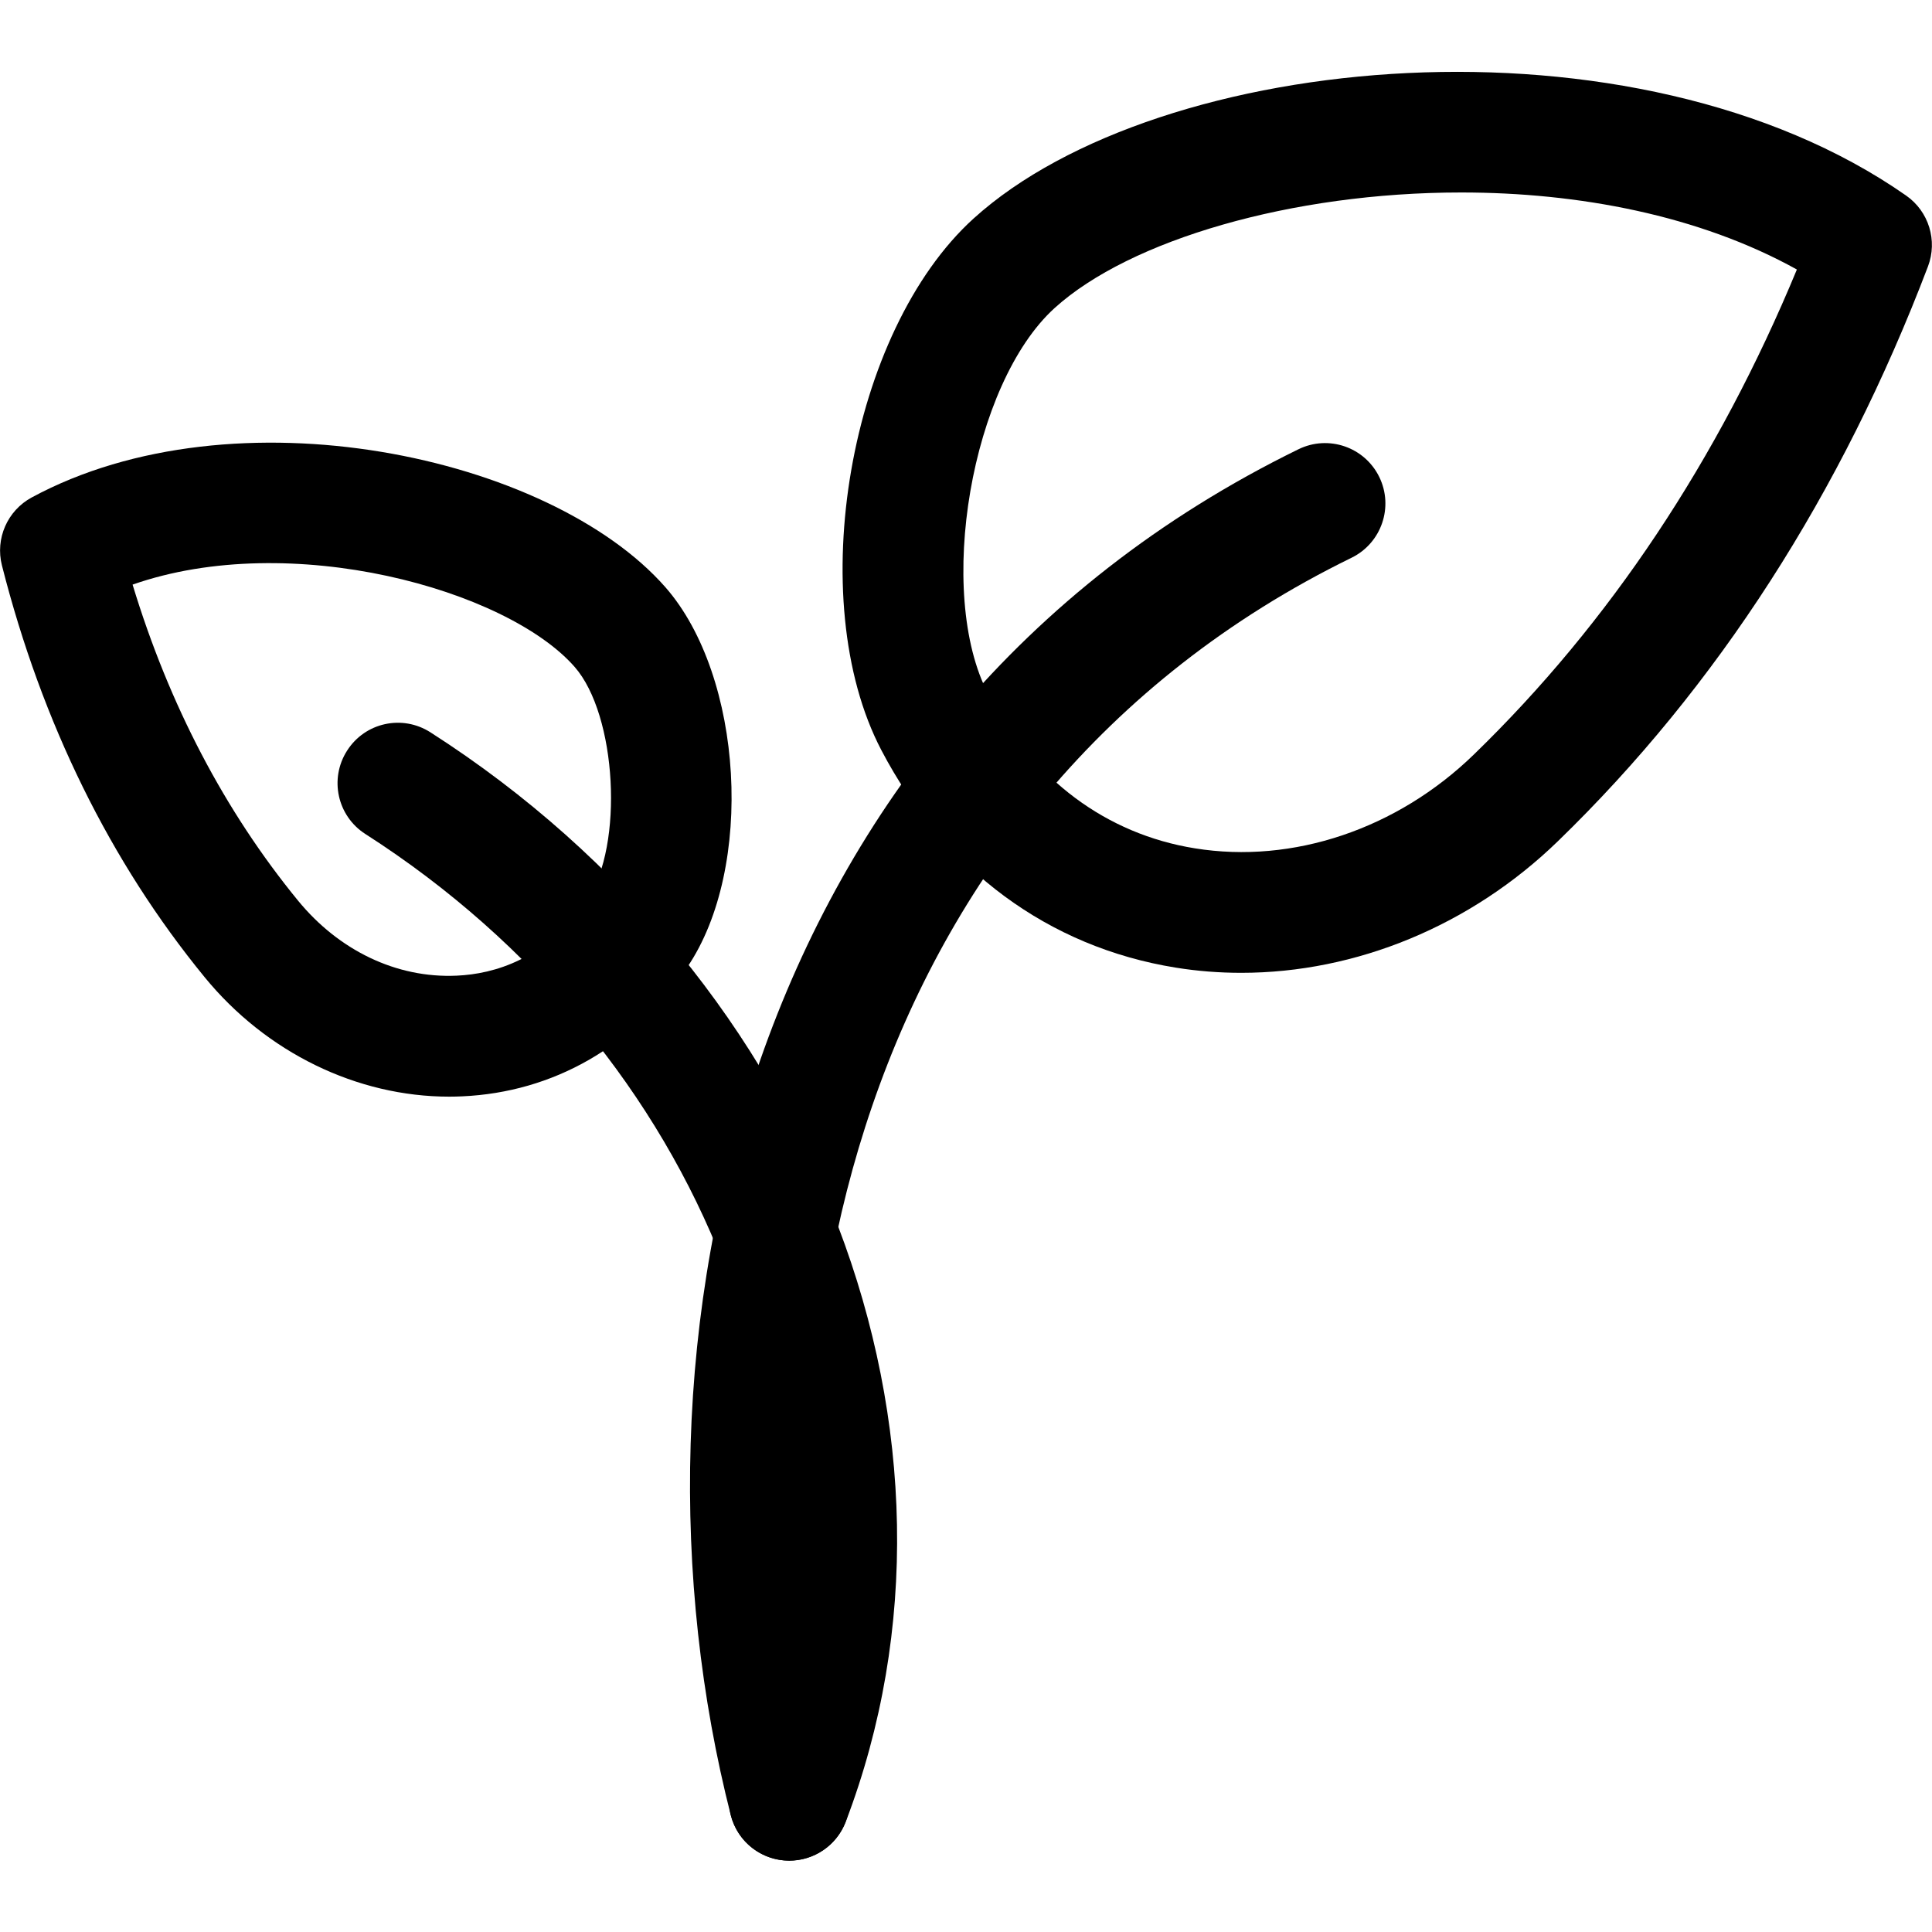 <svg xmlns="http://www.w3.org/2000/svg" viewBox="0 0 32 32"><!--! Font Icona - https://fonticona.com | License - https://fonticona.com/license | Copyright 2022 FontIcona.com --><path d="M13.073,30.818c-0.119,0-0.239-0.021-0.356-0.065c-0.516-0.197-0.774-0.775-0.578-1.291c2.088-5.471-0.473-12.052-6.087-15.648c-0.466-0.298-0.601-0.916-0.303-1.381c0.297-0.467,0.915-0.602,1.381-0.303c6.409,4.104,9.301,11.694,6.878,18.045C13.855,30.573,13.476,30.818,13.073,30.818z"/><path d="M7.441,18.164c-1.528,0-3.029-0.729-4.051-1.978c-1.563-1.909-2.693-4.204-3.358-6.821c-0.113-0.444,0.09-0.908,0.494-1.126c3.357-1.814,8.577-0.696,10.495,1.487c1.294,1.476,1.478,4.651,0.362,6.294c-0.891,1.312-2.216,2.071-3.729,2.139C7.584,18.162,7.513,18.164,7.441,18.164z M2.196,9.683c0.606,1.994,1.527,3.752,2.741,5.235c0.672,0.82,1.626,1.288,2.628,1.242c0.614-0.027,1.488-0.269,2.164-1.265c0.606-0.894,0.488-3.053-0.212-3.85C8.389,9.76,4.808,8.768,2.196,9.683z"/><path d="M13.072,30.818c-0.446,0-0.853-0.301-0.968-0.753c-1.969-7.718,0.135-18.09,9.403-22.624c0.497-0.243,1.095-0.037,1.338,0.459c0.242,0.496,0.037,1.095-0.459,1.338c-8.266,4.043-10.119,13.374-8.345,20.333c0.137,0.535-0.187,1.079-0.722,1.216C13.237,30.808,13.154,30.818,13.072,30.818z"/><path d="M20.559,16.113c-0.363,0-0.726-0.028-1.085-0.086c-2.106-0.339-3.838-1.618-4.876-3.602c-1.306-2.495-0.533-6.939,1.529-8.807c3.07-2.78,10.957-3.516,15.444-0.379c0.376,0.262,0.525,0.746,0.362,1.175c-1.43,3.759-3.491,6.961-6.128,9.518C24.358,15.336,22.458,16.113,20.559,16.113z M24.201,3.188c-2.804,0-5.486,0.785-6.732,1.913c-1.382,1.251-1.978,4.718-1.1,6.396c0.738,1.411,1.954,2.318,3.422,2.554c1.623,0.263,3.351-0.32,4.622-1.555c2.246-2.179,4.043-4.877,5.349-8.032C28.142,3.565,26.142,3.188,24.201,3.188z"/></svg>